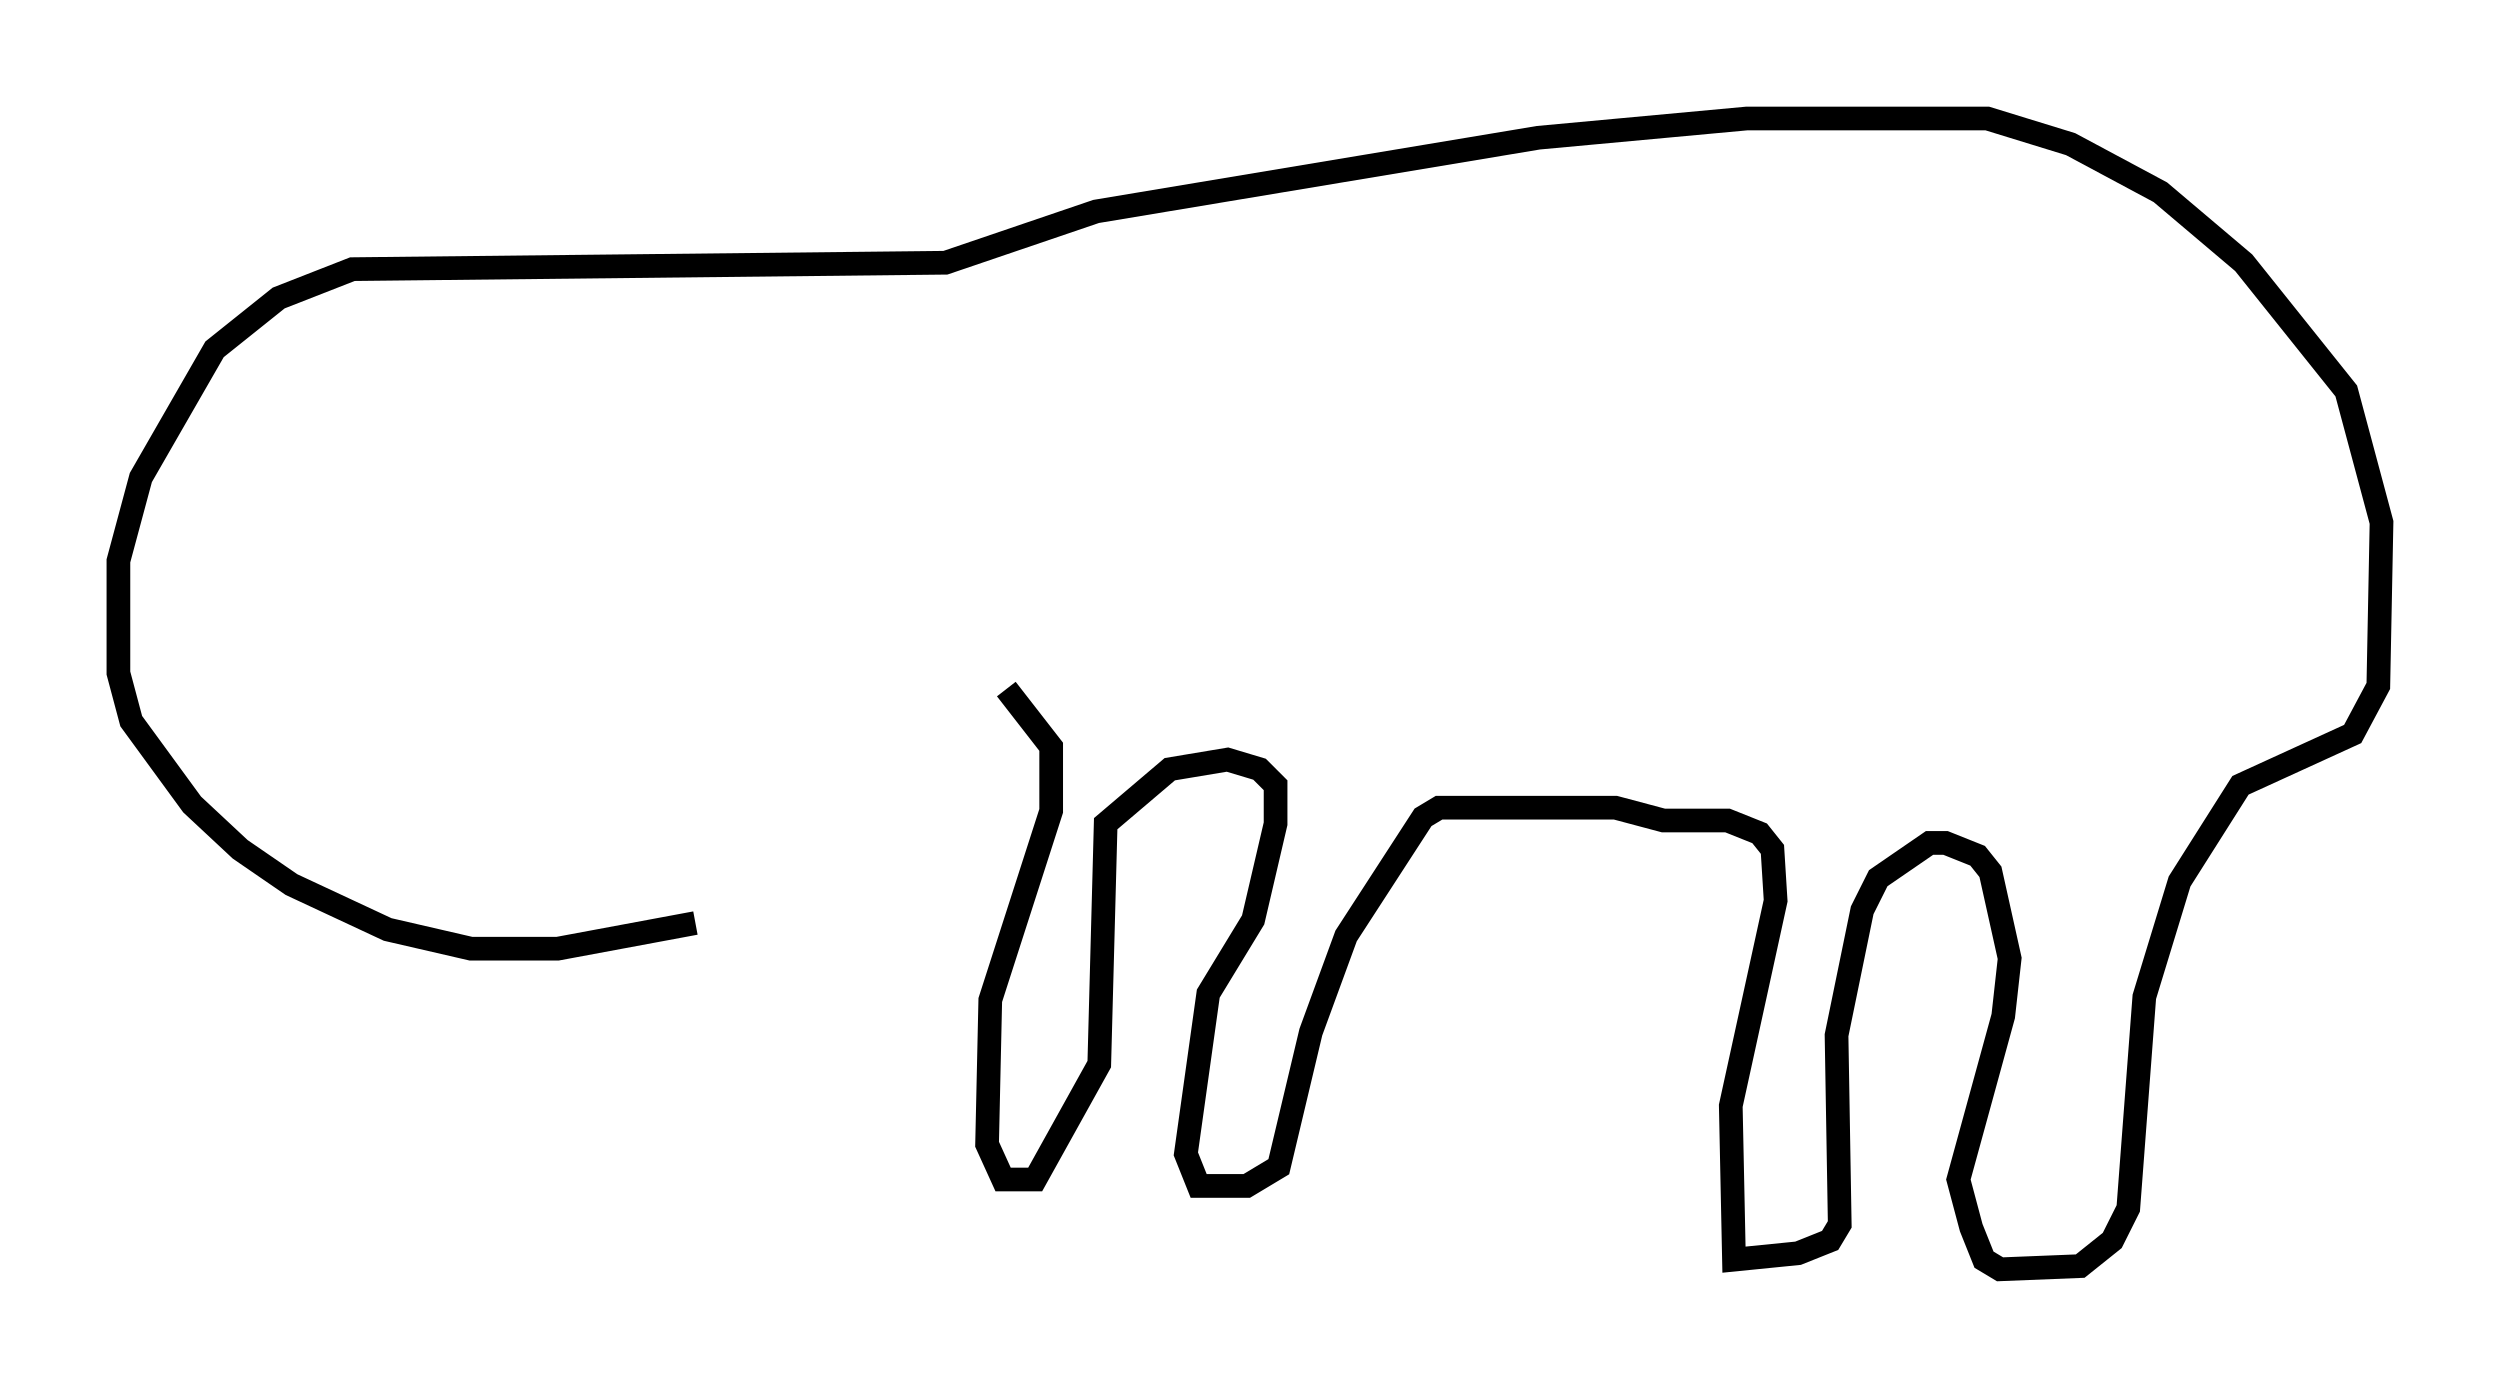 <?xml version="1.0" encoding="utf-8" ?>
<svg baseProfile="full" height="58.579" version="1.1" width="105.533" xmlns="http://www.w3.org/2000/svg" xmlns:ev="http://www.w3.org/2001/xml-events" xmlns:xlink="http://www.w3.org/1999/xlink"><defs /><rect fill="white" height="58.579" width="105.533" x="0" y="0" /><path d="M44.106, 32.605 m-14.75, 6.36 l-5.819, 1.083 -3.654, 0.0 l-3.518, -0.812 -4.059, -1.894 l-2.165, -1.488 -2.03, -1.894 l-2.571, -3.518 -0.541, -2.03 l0.0, -4.736 0.947, -3.518 l3.112, -5.413 2.706, -2.165 l3.112, -1.218 25.034, -0.271 l6.36, -2.165 18.674, -3.112 l8.796, -0.812 10.149, 0.0 l3.518, 1.083 3.789, 2.03 l3.518, 2.977 4.33, 5.413 l1.488, 5.548 -0.135, 6.901 l-1.083, 2.03 -4.736, 2.165 l-2.571, 4.059 -1.488, 4.871 l-0.677, 8.931 -0.677, 1.353 l-1.353, 1.083 -3.383, 0.135 l-0.677, -0.406 -0.541, -1.353 l-0.541, -2.03 1.894, -6.901 l0.271, -2.436 -0.812, -3.654 l-0.541, -0.677 -1.353, -0.541 l-0.677, 0.0 -2.165, 1.488 l-0.677, 1.353 -1.083, 5.277 l0.135, 7.984 -0.406, 0.677 l-1.353, 0.541 -2.706, 0.271 l-0.135, -6.495 1.894, -8.66 l-0.135, -2.165 -0.541, -0.677 l-1.353, -0.541 -2.706, 0.0 l-2.03, -0.541 -7.442, 0.0 l-0.677, 0.406 -3.248, 5.007 l-1.488, 4.059 -1.353, 5.683 l-1.353, 0.812 -2.03, 0.0 l-0.541, -1.353 0.947, -6.766 l1.894, -3.112 0.947, -4.059 l0.0, -1.624 -0.677, -0.677 l-1.353, -0.406 -2.436, 0.406 l-2.706, 2.3 -0.271, 10.149 l-2.706, 4.871 -1.353, 0.0 l-0.677, -1.488 0.135, -6.089 l2.571, -7.984 0.0, -2.706 l-1.894, -2.436 " fill="none" stroke="black" stroke-width="1" /></svg>